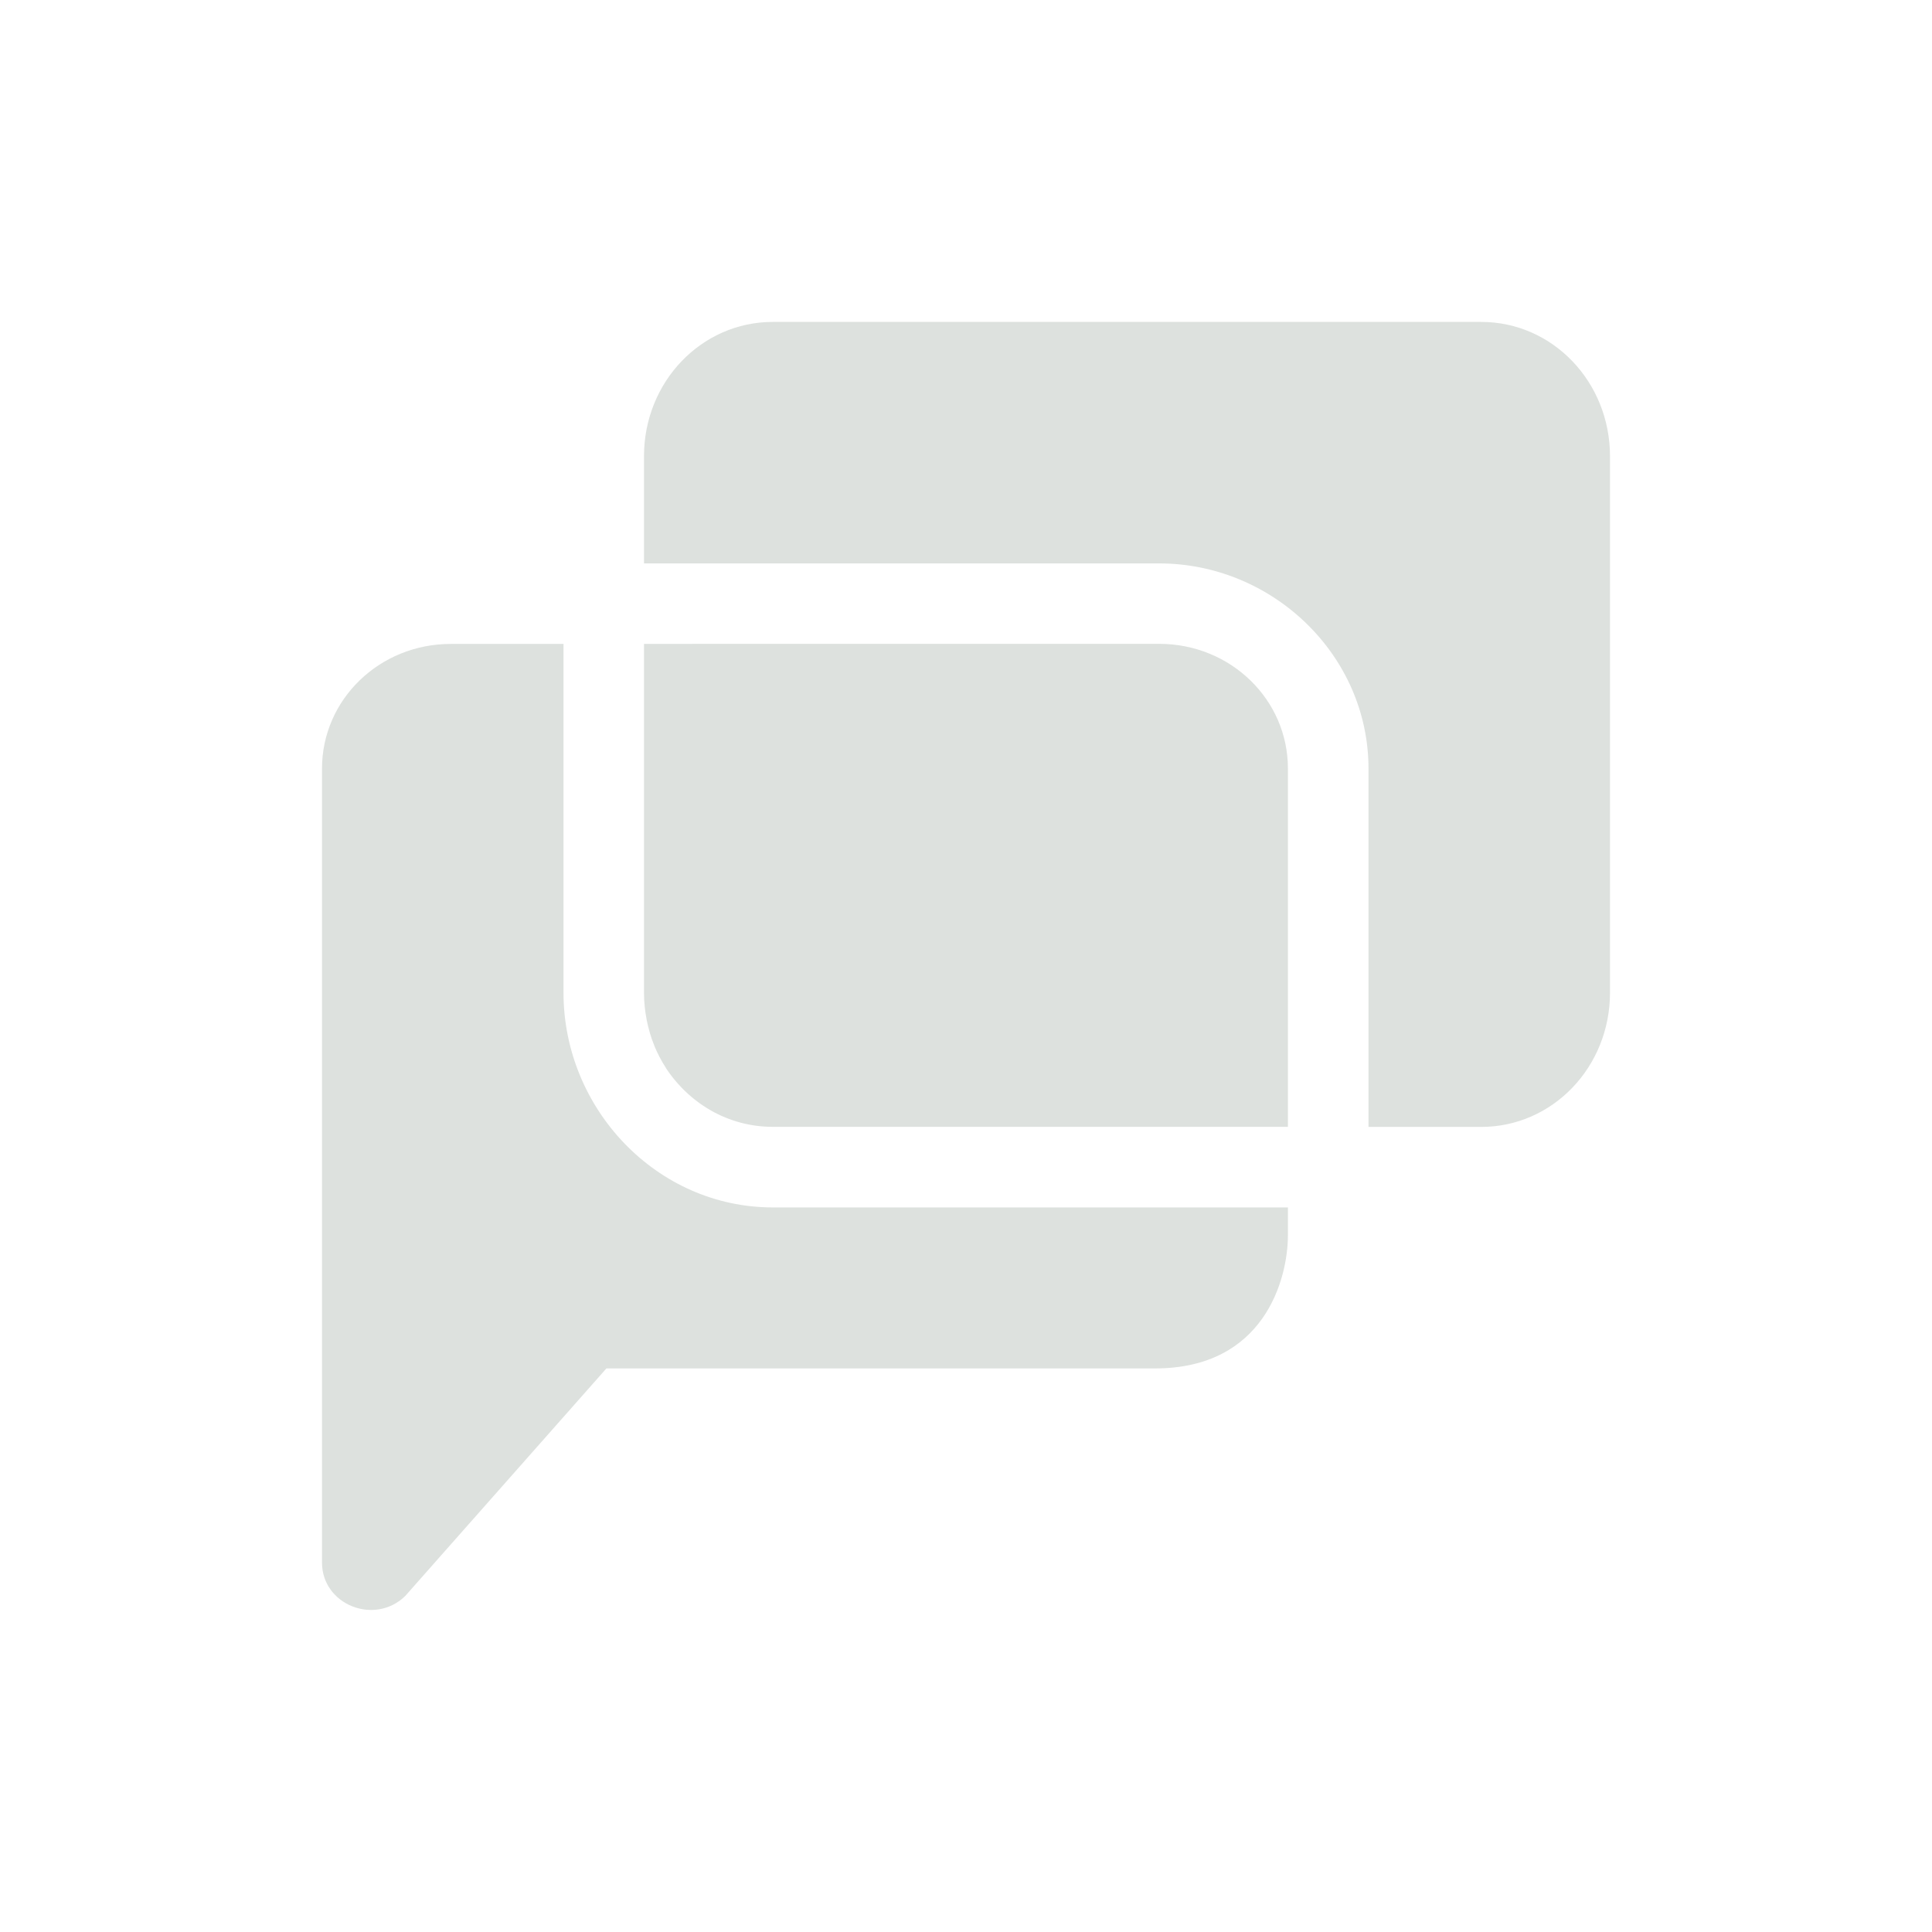 <svg xmlns="http://www.w3.org/2000/svg" width="24" height="24" version="1.1">
 <defs>
  <style id="current-color-scheme" type="text/css">
   .ColorScheme-Text { color:#9da9a0; } .ColorScheme-Highlight { color:#4285f4; } .ColorScheme-NeutralText { color:#ff9800; } .ColorScheme-PositiveText { color:#4caf50; } .ColorScheme-NegativeText { color:#f44336; }
  </style>
 </defs>
 <path style="fill:currentColor;opacity:0.35" class="ColorScheme-Text" d="m 9.6,3.999 c -0.886,0 -1.6,0.744 -1.6,1.668 V 6.999 H 14.4 C 15.806,6.999 17,8.136 17,9.548 v 4.451 h 1.4 C 19.287,13.999 20,13.255 20,12.332 V 5.667 C 20,4.744 19.287,3.999 18.4,3.999 Z m -4,4 C 4.713,7.999 4,8.691 4,9.548 v 6.193 3.67 c 0,0.523 0.652,0.785 1.033,0.416 l 2.5,-2.828 h 6.816 c 1.35,0 1.65,-1.1 1.65,-1.658 V 14.999 H 9.6 C 8.154,14.999 7,13.77 7,12.332 V 7.999 Z m 2.4,0 v 1 3.334 c 1.251e-4,0.115 0.012,0.226 0.033,0.334 1.21e-4,6.25e-4 -1.22e-4,0.001 0,0.002 0.011,0.054 0.024,0.107 0.039,0.158 1.78e-4,6.02e-4 -1.789e-4,0.001 0,0.002 0.015,0.052 0.033,0.103 0.053,0.152 2.279e-4,5.65e-4 -2.29e-4,0.001 0,0.002 0.04,0.099 0.089,0.193 0.146,0.281 3.06e-4,4.74e-4 -3.07e-4,0.002 0,0.002 0.057,0.088 0.123,0.169 0.195,0.244 0.109,0.113 0.233,0.21 0.369,0.287 0.227,0.128 0.487,0.201 0.764,0.201 h 5.4 1 v -1 -3.451 c 0,-0.858 -0.713,-1.549 -1.6,-1.549 H 9 Z"/>
</svg>
